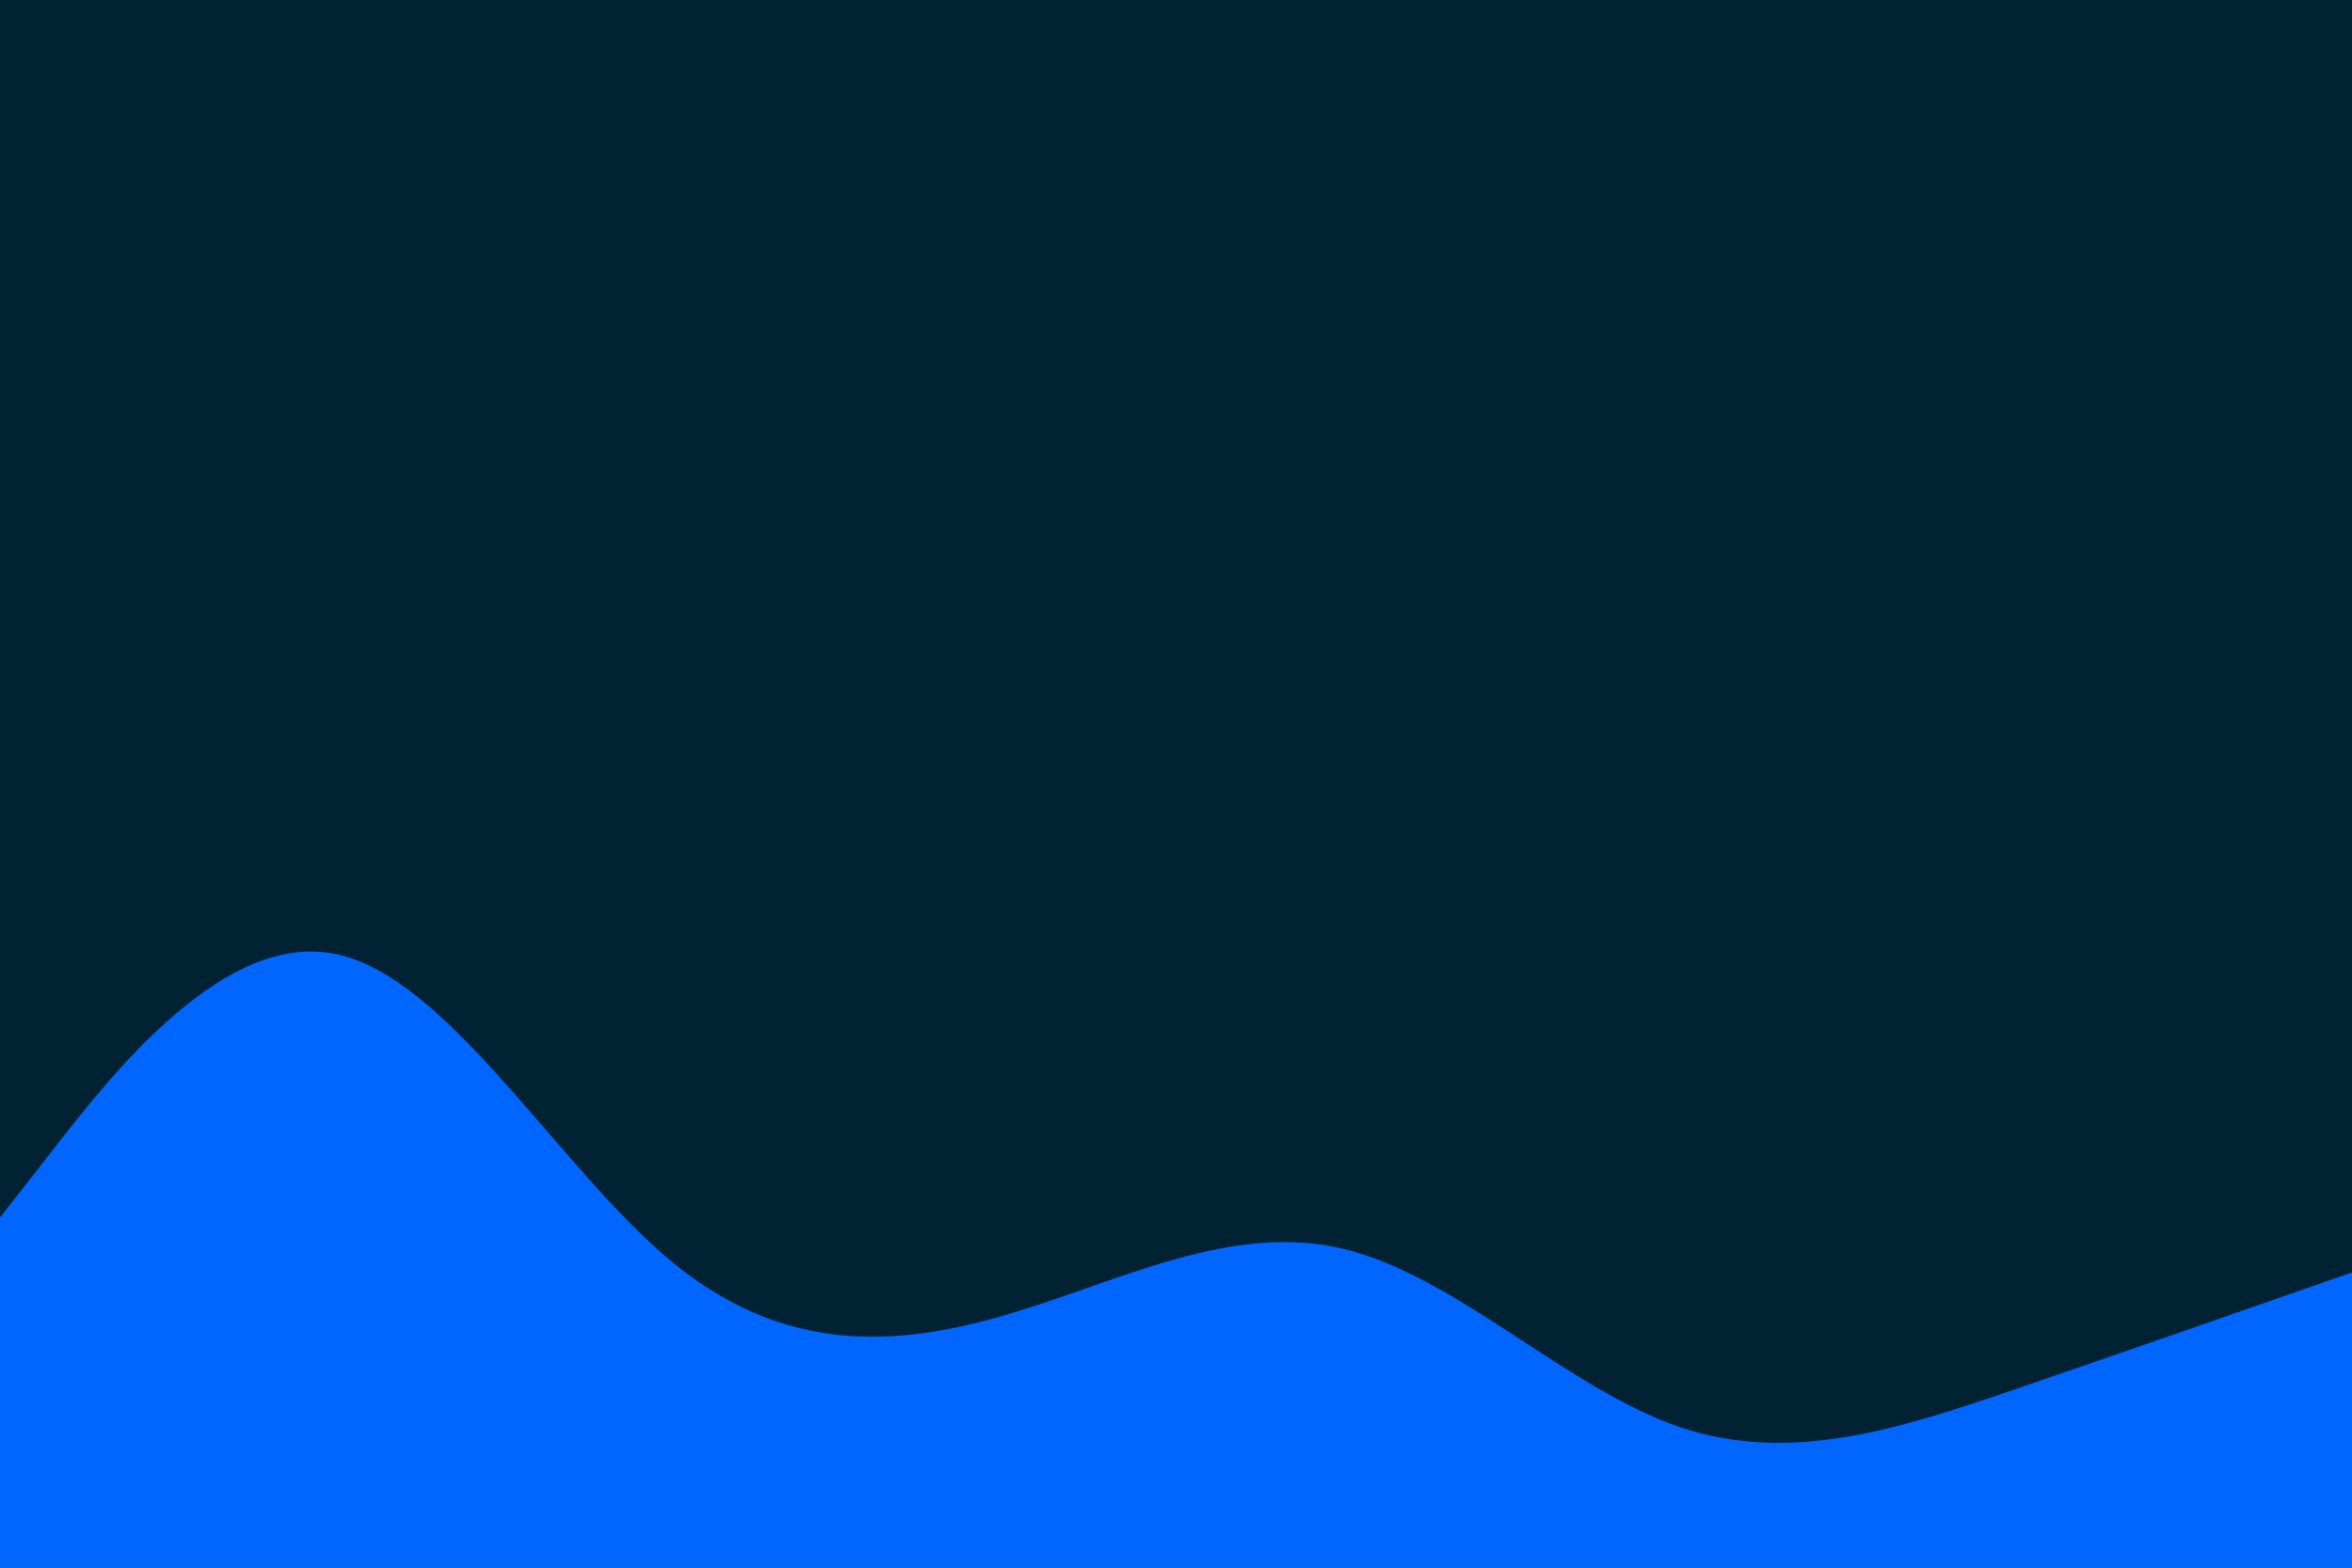 <svg id="visual" viewBox="0 0 900 600" width="900" height="600" xmlns="http://www.w3.org/2000/svg" xmlns:xlink="http://www.w3.org/1999/xlink" version="1.1"><rect x="0" y="0" width="900" height="600" fill="#002233"></rect><path d="M0 466L21.5 438.5C43 411 86 356 128.8 365.2C171.7 374.3 214.3 447.7 257.2 483C300 518.3 343 515.7 385.8 503C428.7 490.3 471.3 467.7 514.2 478C557 488.3 600 531.7 642.8 546.2C685.7 560.7 728.3 546.3 771.2 531.7C814 517 857 502 878.5 494.5L900 487L900 601L878.5 601C857 601 814 601 771.2 601C728.3 601 685.7 601 642.8 601C600 601 557 601 514.2 601C471.3 601 428.7 601 385.8 601C343 601 300 601 257.2 601C214.3 601 171.7 601 128.8 601C86 601 43 601 21.5 601L0 601Z" fill="#0066FF" stroke-linecap="round" stroke-linejoin="miter"></path></svg>